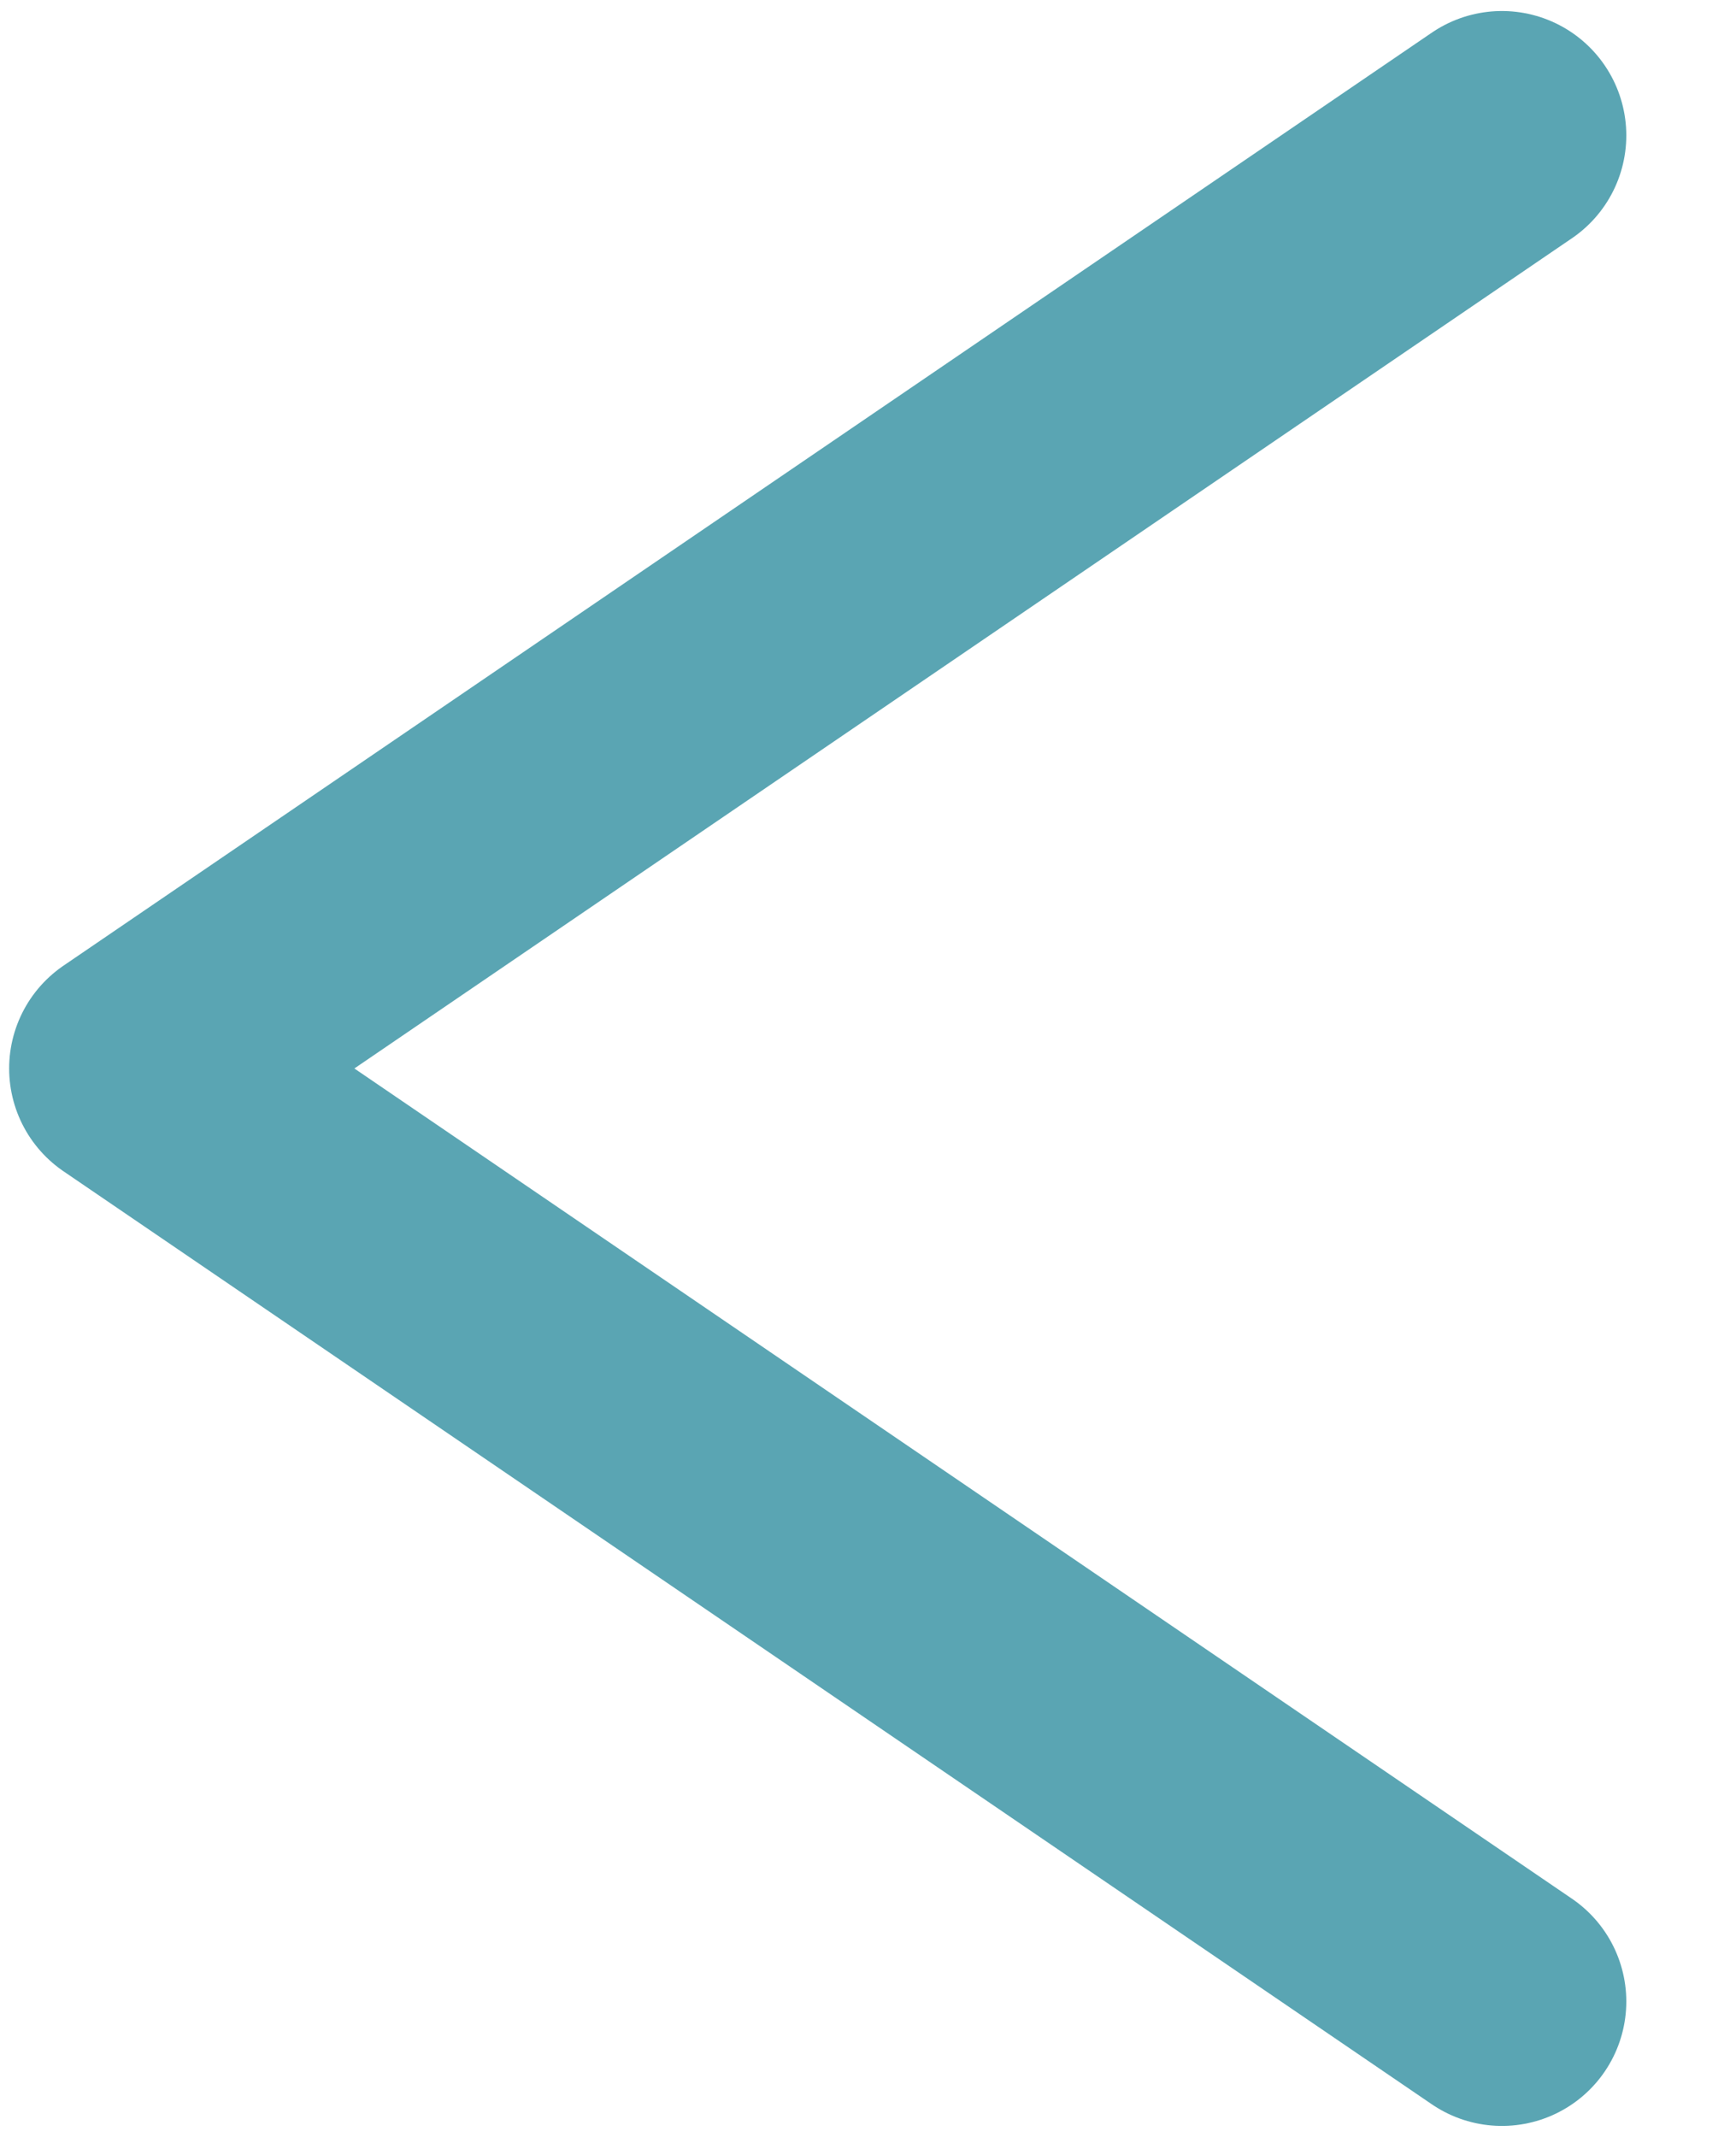 <svg width="13" height="16" viewBox="0 0 13 16" fill="none" xmlns="http://www.w3.org/2000/svg">
<path d="M11.247 1.014L1 8L11.247 14.986" stroke="#5AA5B3" stroke-width="1.863" stroke-miterlimit="10" stroke-linecap="round" stroke-linejoin="round"/>
</svg>
